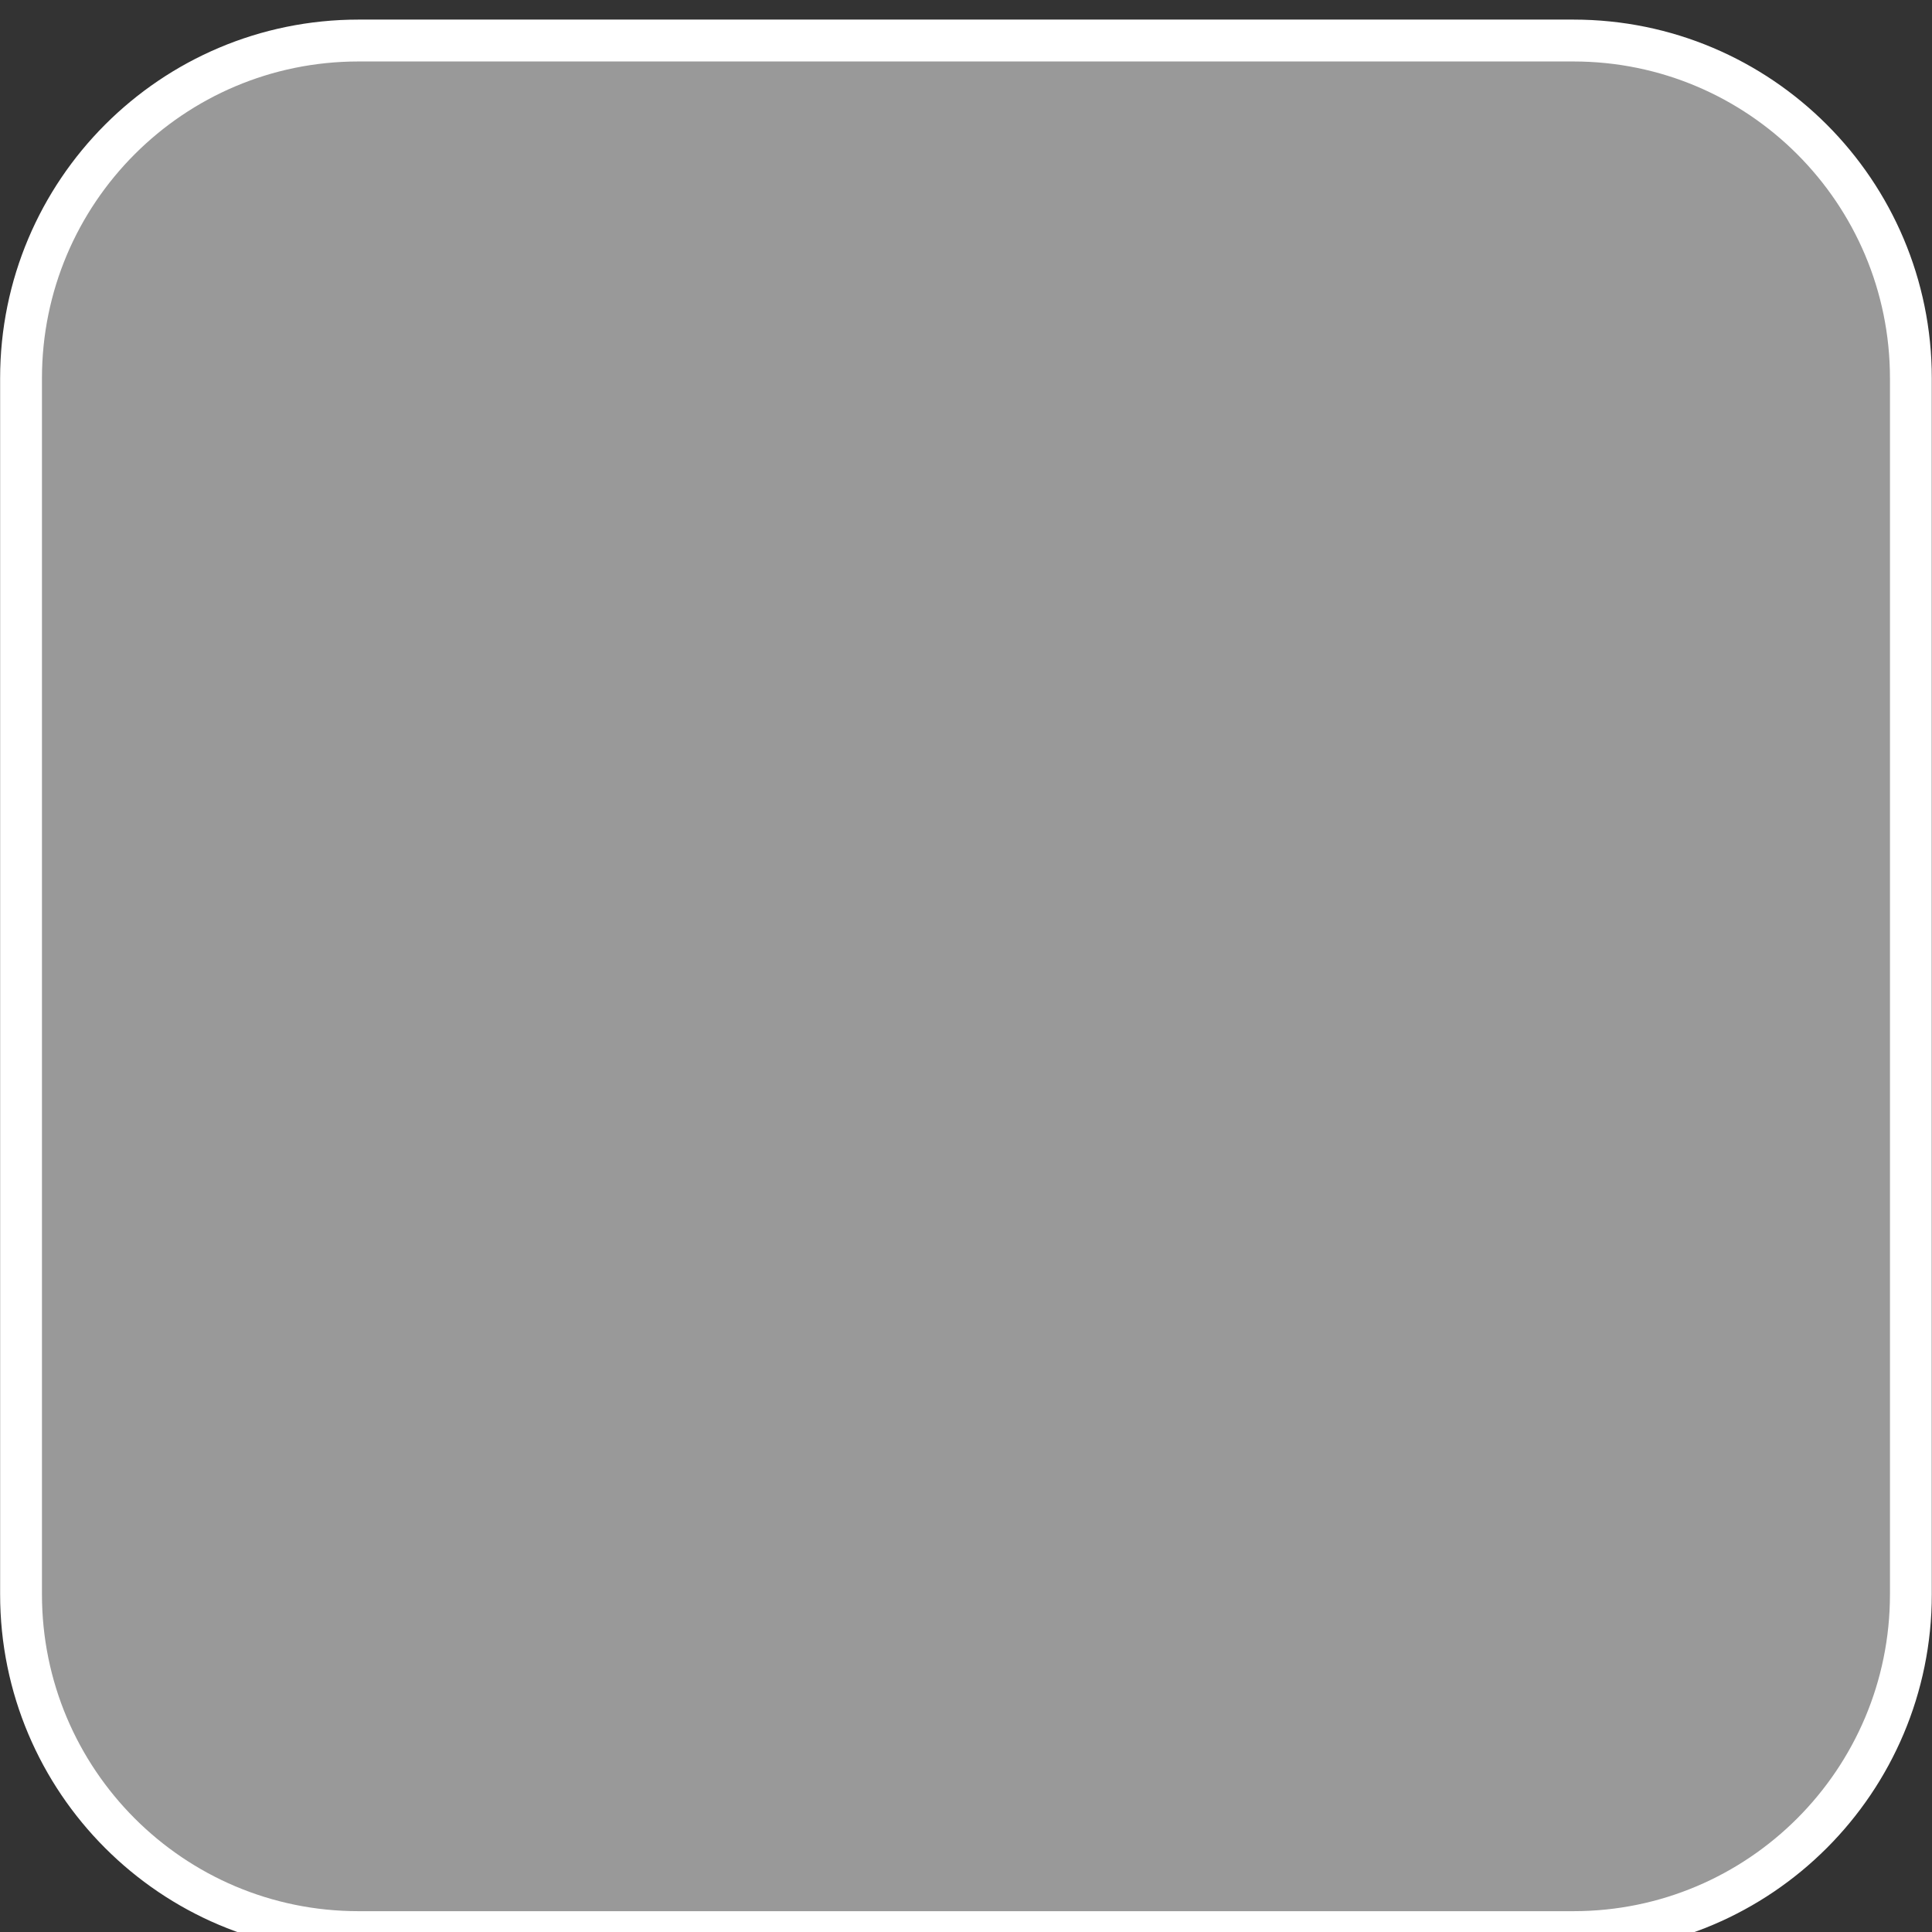 <svg xmlns="http://www.w3.org/2000/svg" xmlns:xlink="http://www.w3.org/1999/xlink" width="100%" height="100%" version="1.1" viewBox="0 0 92 92" xml:space="preserve" style="fill-rule:evenodd;clip-rule:evenodd;stroke-linejoin:round;stroke-miterlimit:2"><rect x="0" y="0" width="92" height="92" fill="#333333" stroke="none"/><g><g><g><path d="M0,47.427L-30.489,47.427C-35.167,47.427 -38.958,43.635 -38.958,38.957L-38.958,8.469C-38.958,3.791 -35.167,0 -30.489,0L0,0C4.677,0 8.469,3.791 8.469,8.469L8.469,38.957C8.469,43.635 4.677,47.427 0,47.427" transform="matrix(1,0,0,1,-1239.77,-6317.12) matrix(1.5,0,0,2.66,595.071,205.918) matrix(1.265,0,0,0.714,479.749,2298.17)" style="fill:#fff;fill-opacity:.5;fill-rule:nonzero;stroke:#fff;stroke-width:1.05px"/></g></g></g></svg>